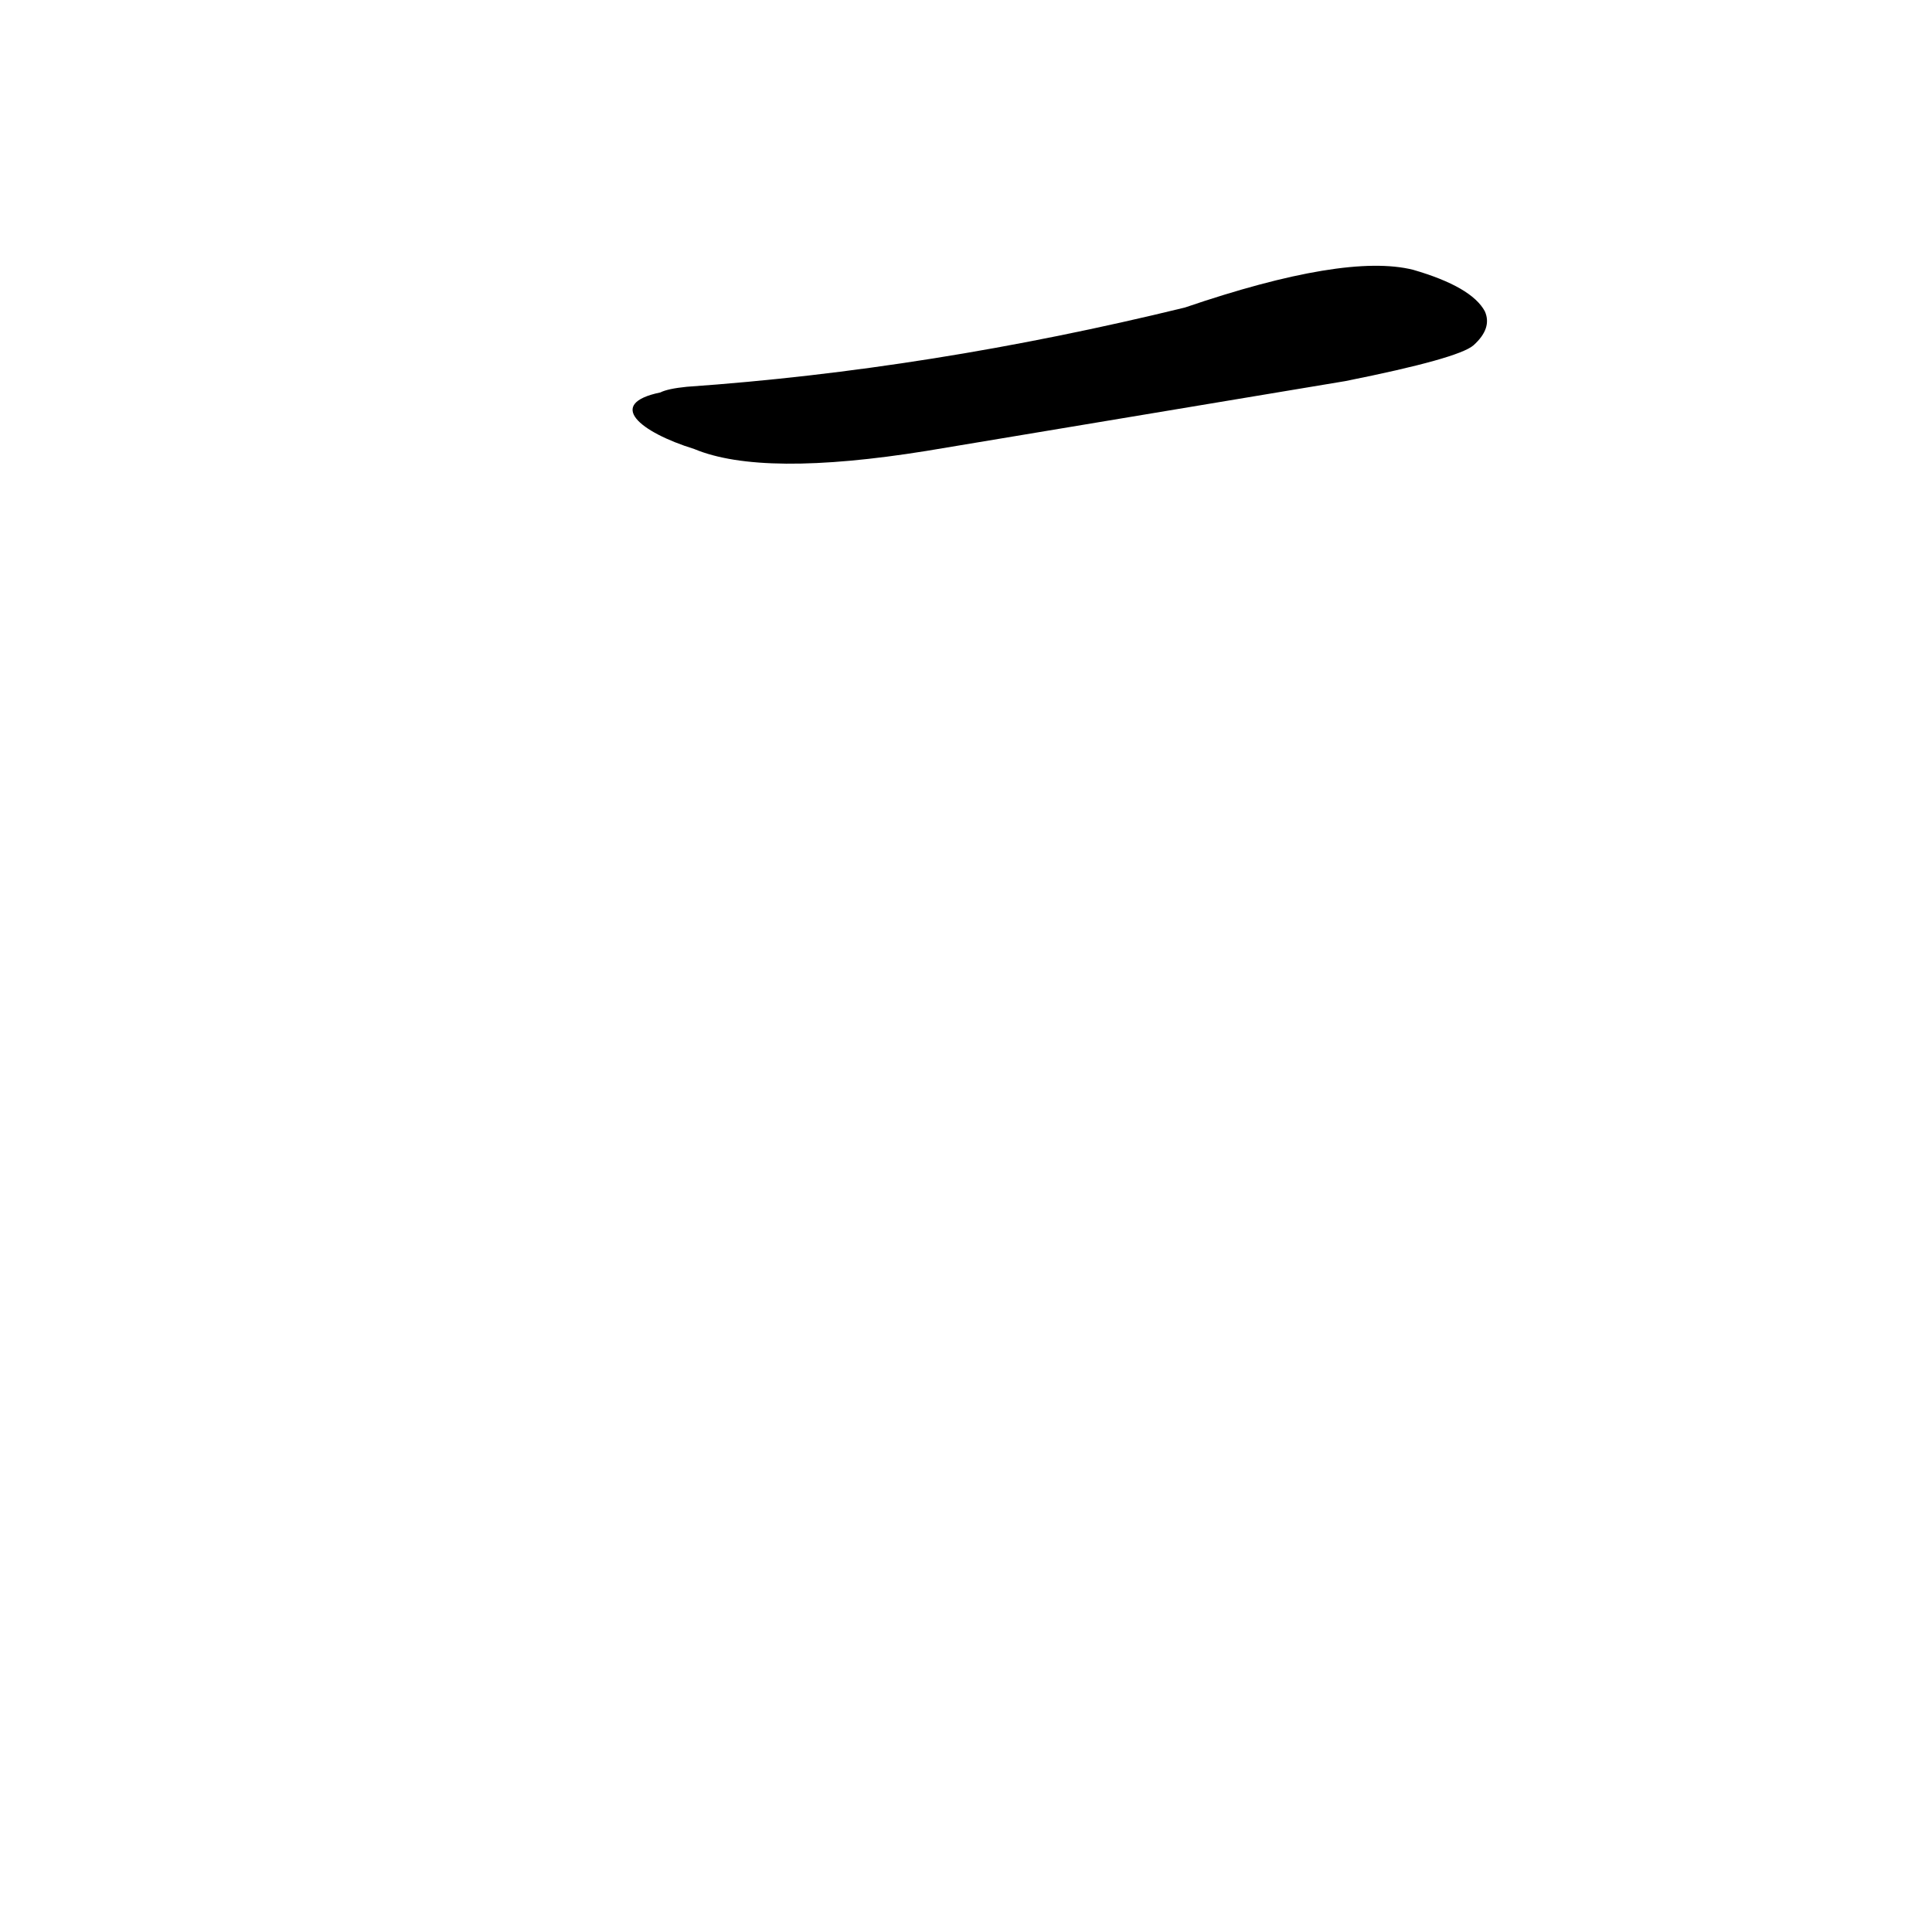 <?xml version='1.0' encoding='utf-8'?>
<svg xmlns="http://www.w3.org/2000/svg" version="1.1" viewBox="0 0 1024 1024"><g transform="scale(1, -1) translate(0, -900)"><path d="M 368 662 Q 404 647 491 661 Q 599 679 713 698 Q 773 710 781 717 Q 791 726 787 735 Q 780 748 749 757 Q 713 766 628 737 Q 493 704 364 695 Q 354 694 350 692 C 321 686 339 671 368 662 Z" fill="black" /></g></svg>